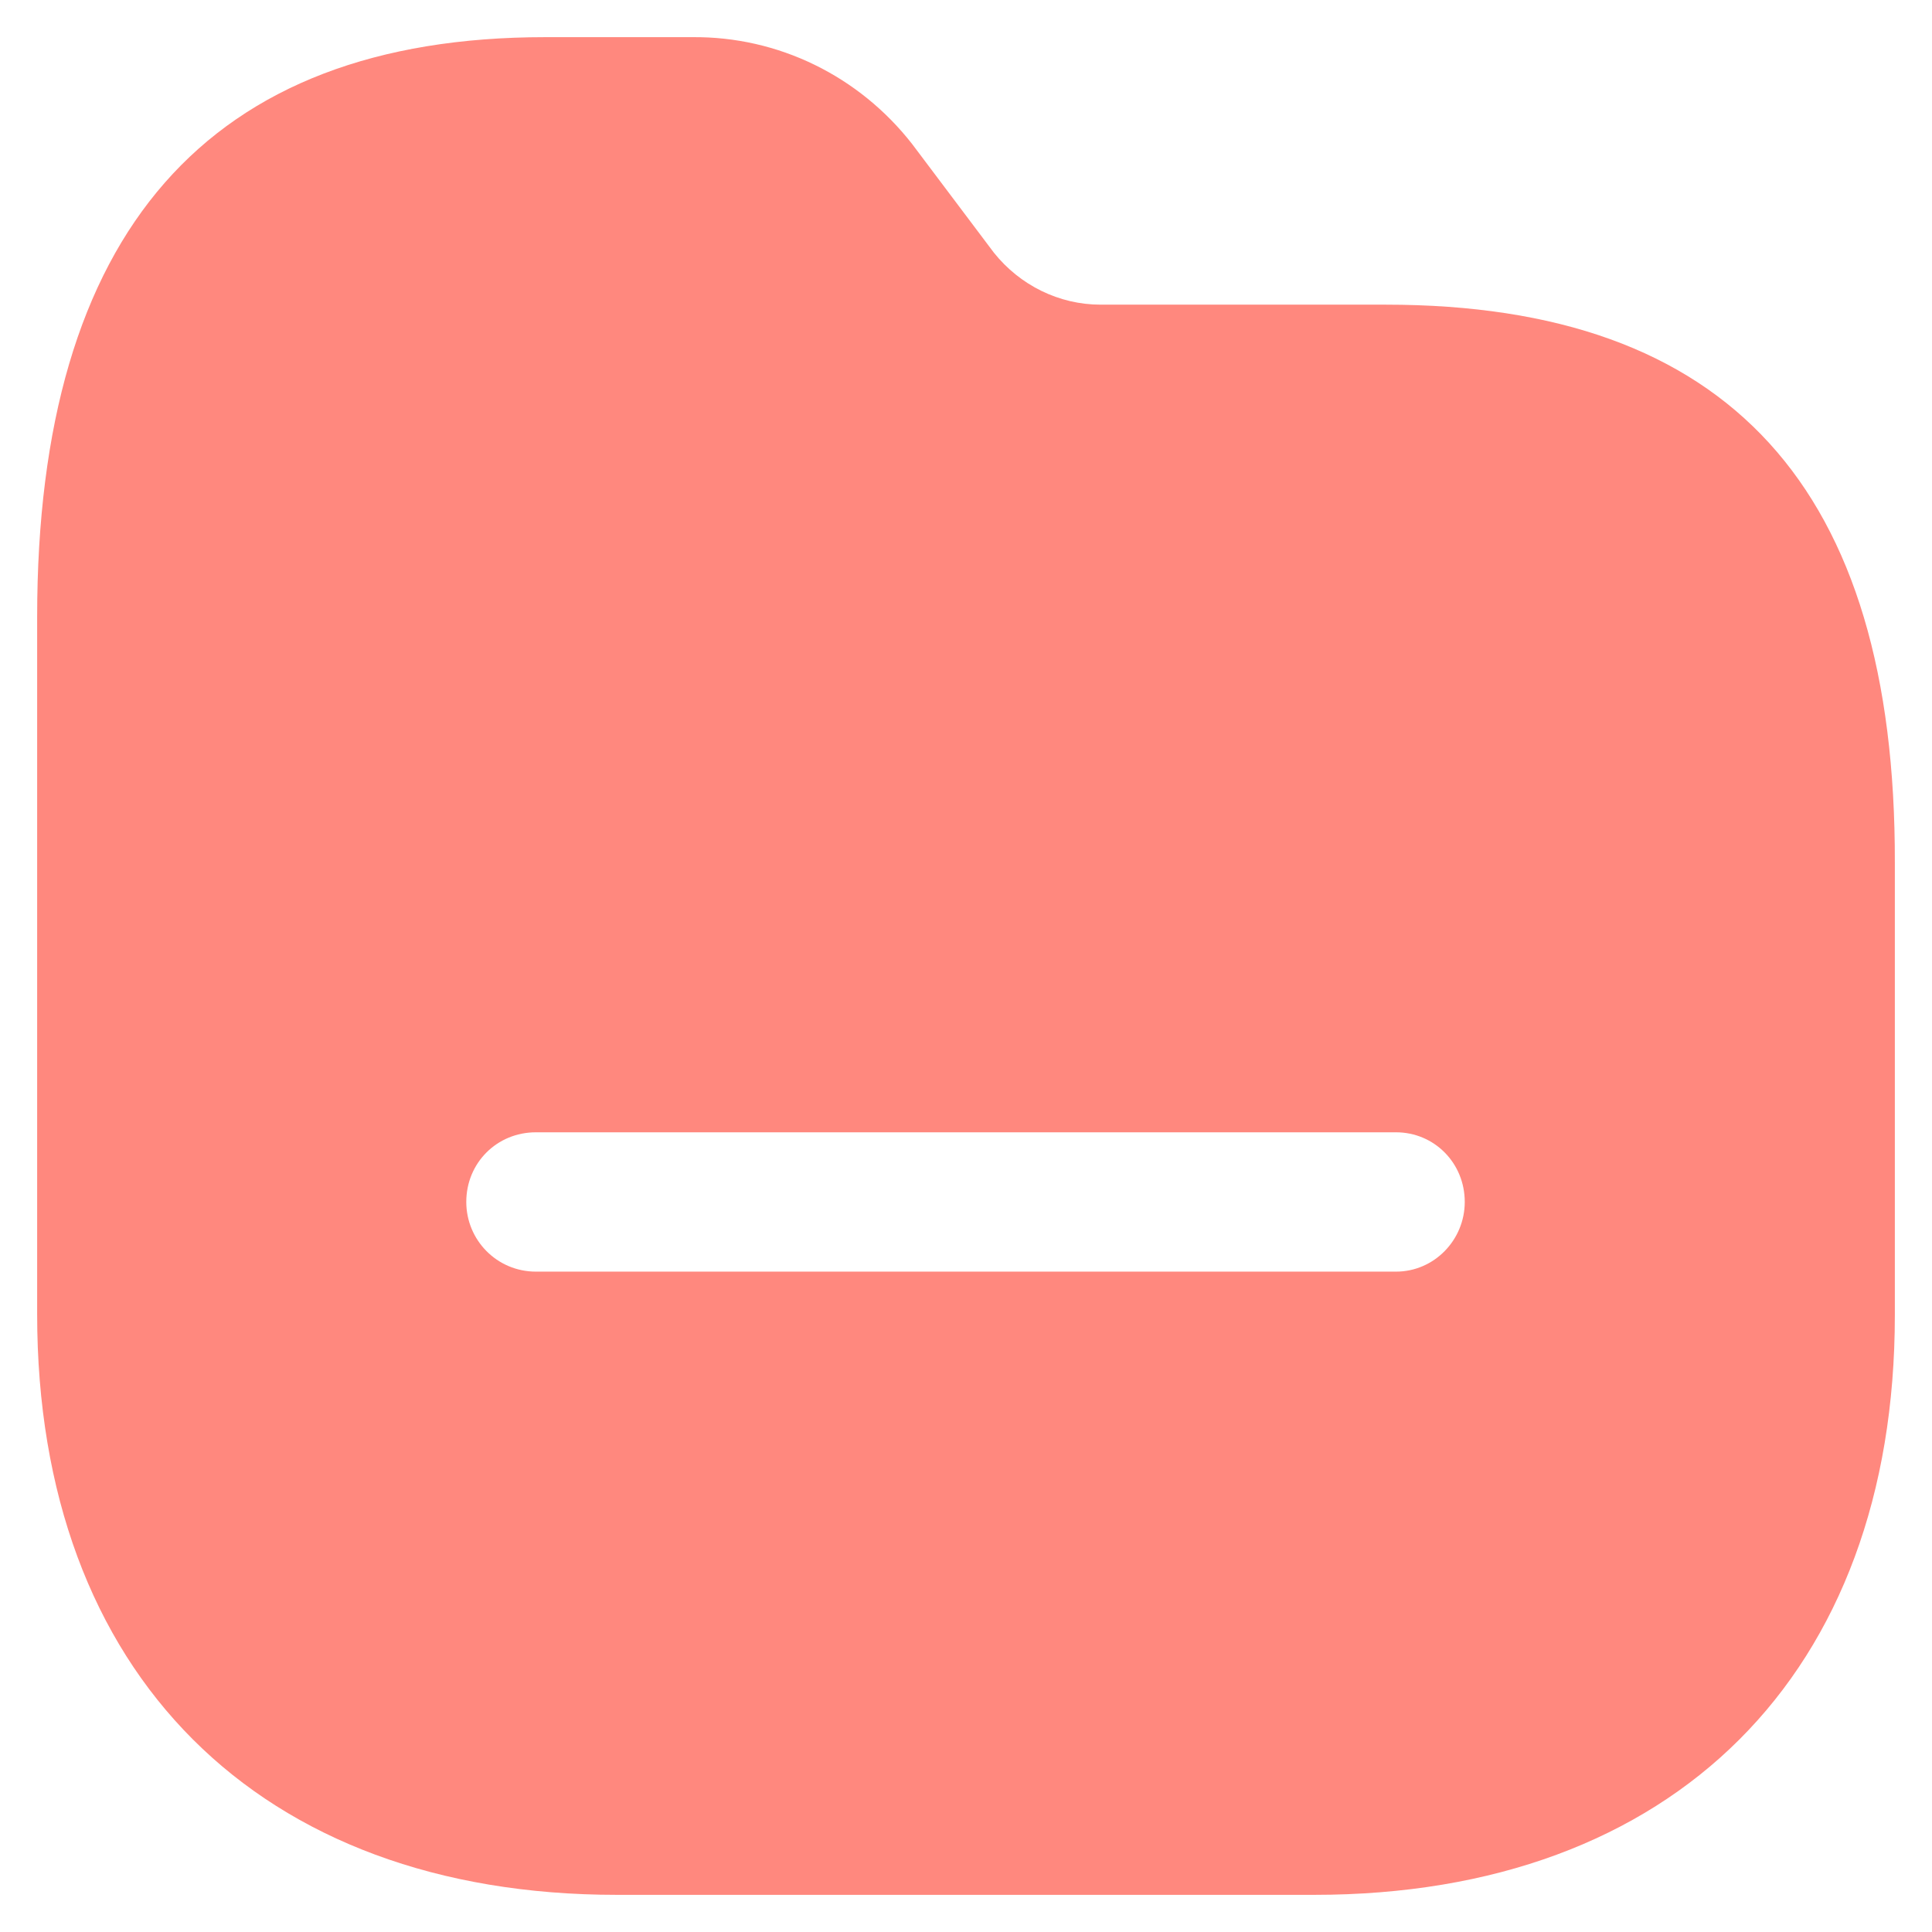 <svg width="26" height="26" viewBox="0 0 26 26" fill="none" xmlns="http://www.w3.org/2000/svg">
<g id="Folder">
<path id="Folder_2" fill-rule="evenodd" clip-rule="evenodd" d="M14.812 4.1H18.65C23.262 4.1 25.512 6.563 25.5 11.613V17.7C25.5 22.525 22.525 25.5 17.687 25.5H8.3C3.487 25.5 0.5 22.525 0.5 17.688V8.3C0.5 3.125 2.8 0.5 7.337 0.5H9.312C10.476 0.488 11.562 1.025 12.275 1.938L13.375 3.4C13.725 3.838 14.25 4.1 14.812 4.1ZM7.212 17.113H18.787C19.3 17.113 19.712 16.688 19.712 16.175C19.712 15.65 19.3 15.238 18.787 15.238H7.212C6.687 15.238 6.275 15.65 6.275 16.175C6.275 16.688 6.687 17.113 7.212 17.113Z" fill="#FF887E"/>
</g>
</svg>
